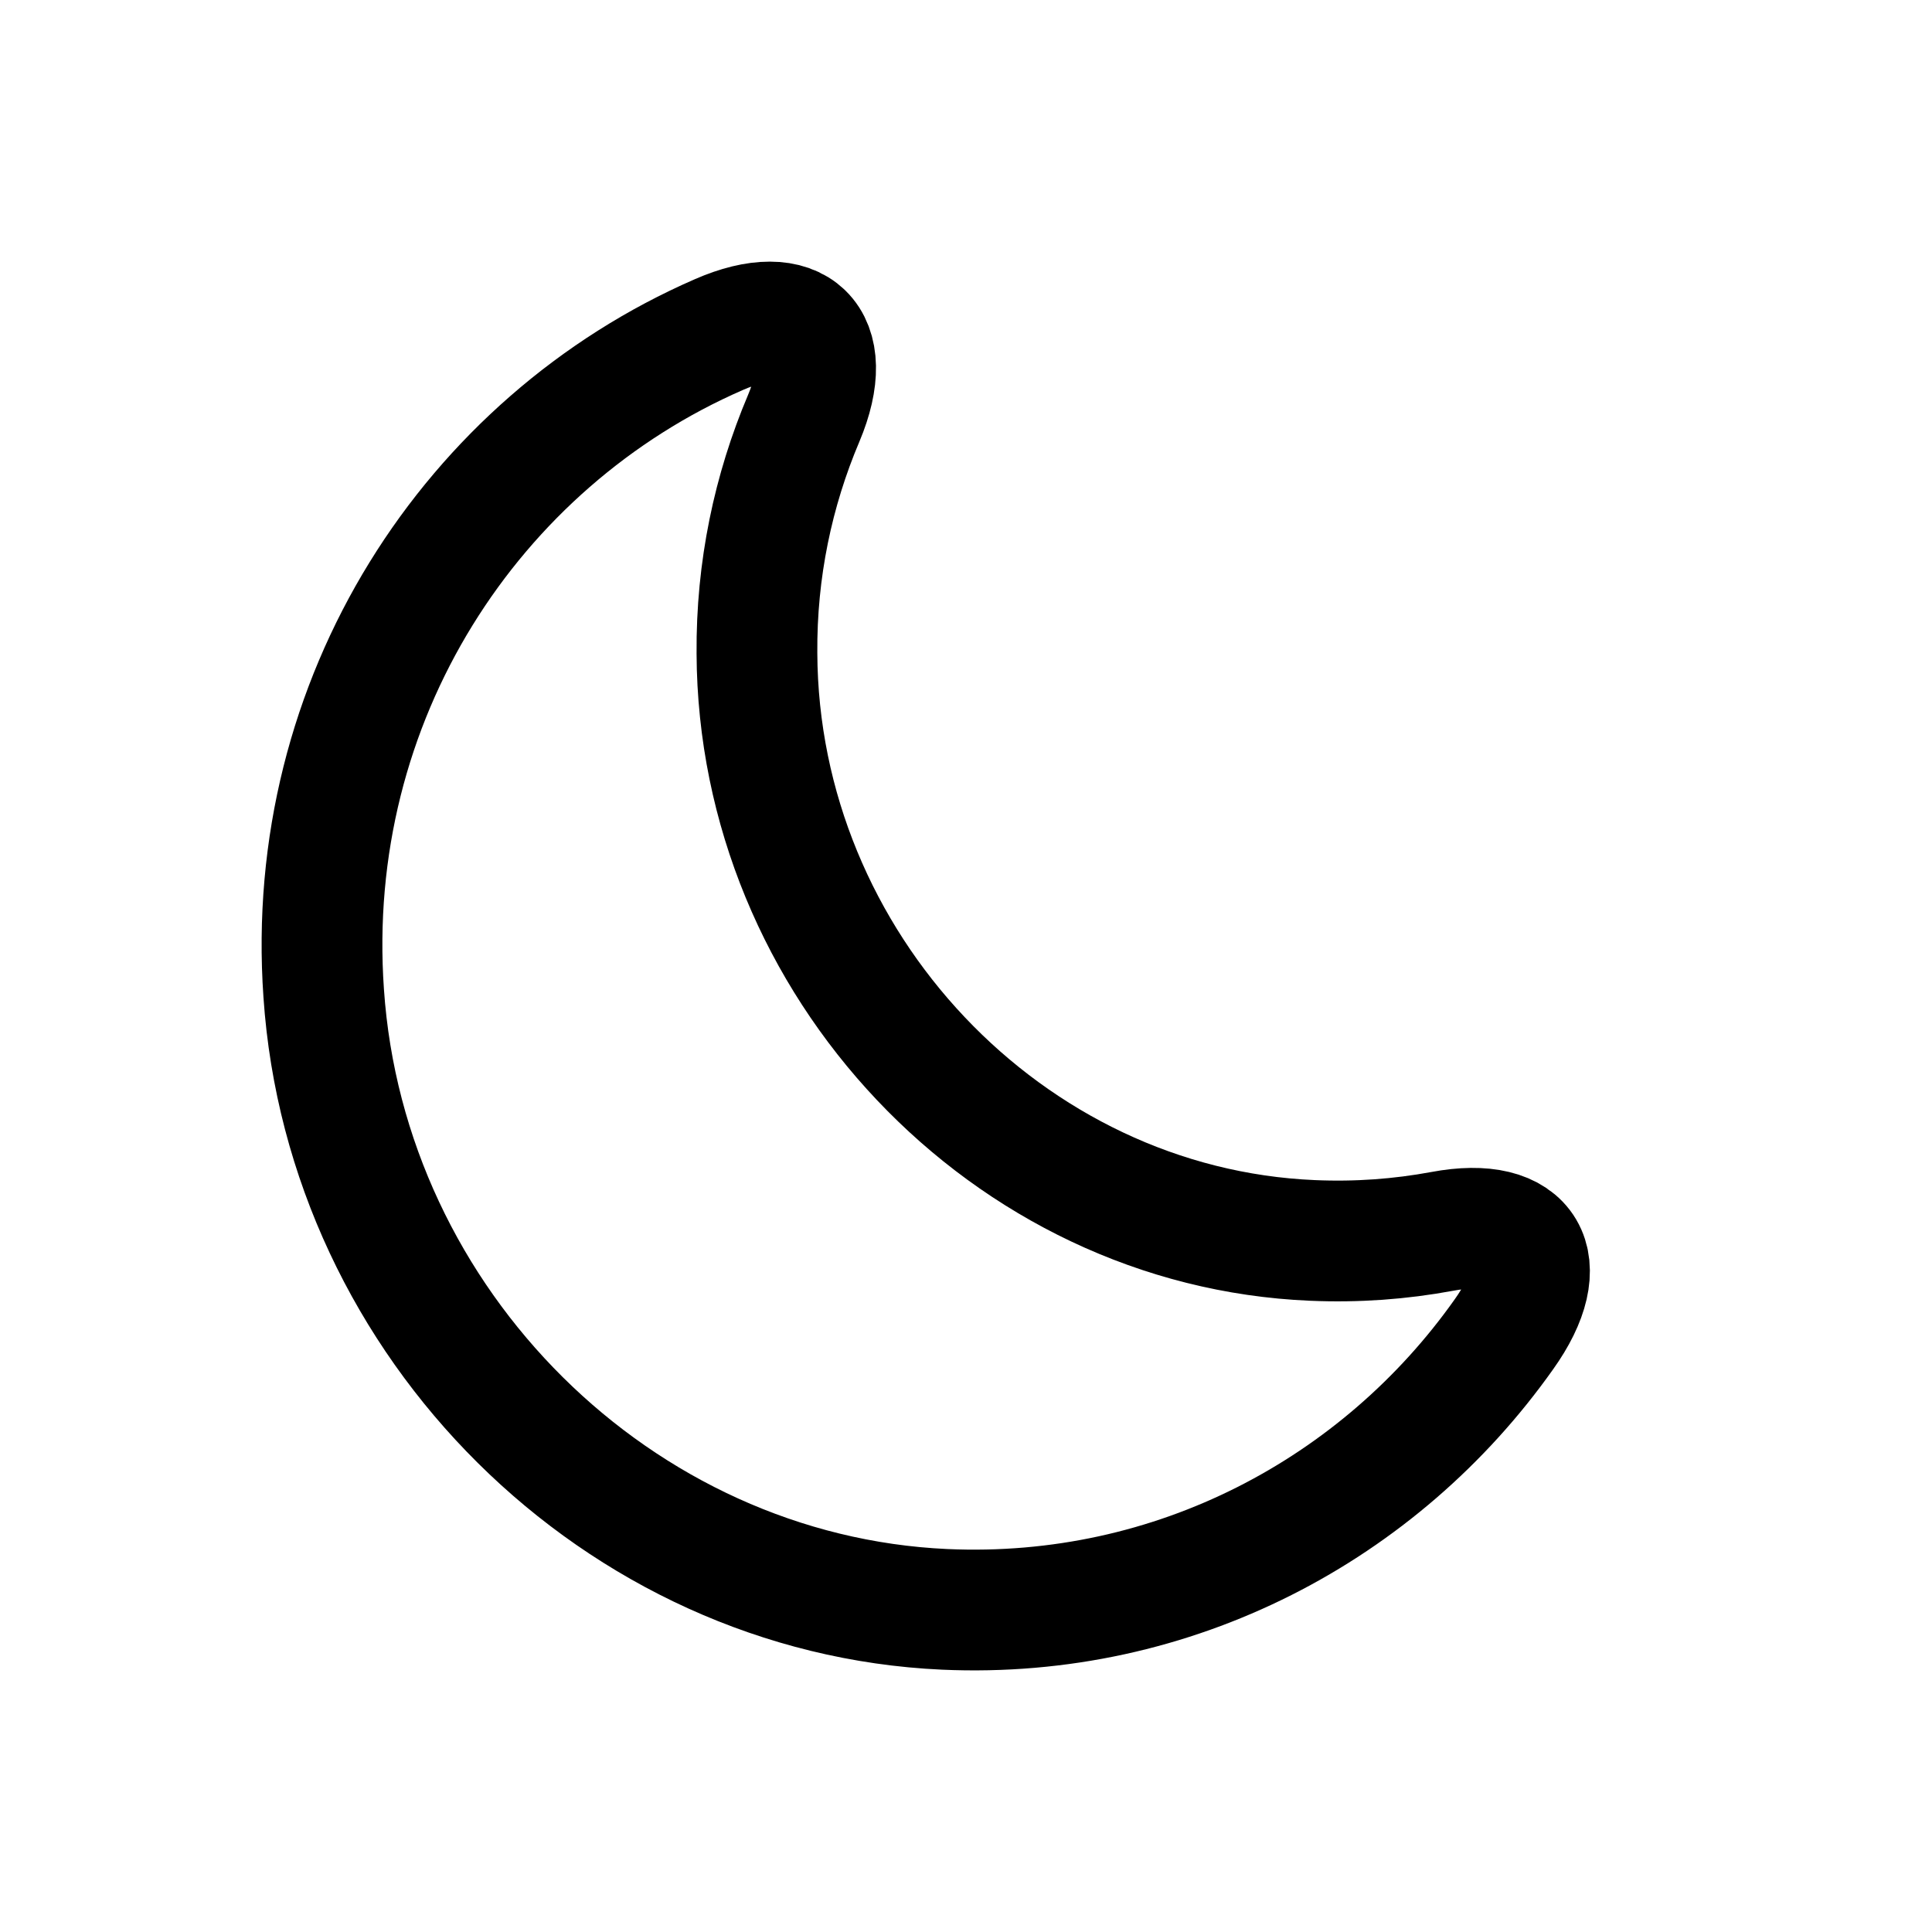 <svg viewBox="0 0 24 24" fill="none" xmlns="http://www.w3.org/2000/svg">
  <path
    d="M4.021 12.338C4.3 16.457 7.684 19.808 11.734 19.992C14.592 20.12 17.147 18.744 18.681 16.577C19.316 15.689 18.975 15.097 17.914 15.297C17.395 15.393 16.861 15.433 16.303 15.409C12.516 15.249 9.419 11.978 9.403 8.115C9.395 7.075 9.605 6.091 9.984 5.196C10.402 4.204 9.899 3.732 8.931 4.156C5.864 5.491 3.765 8.683 4.021 12.338Z"
    stroke="currentColor" stroke-width="1.5" stroke-linecap="round" stroke-linejoin="round" />
</svg>
